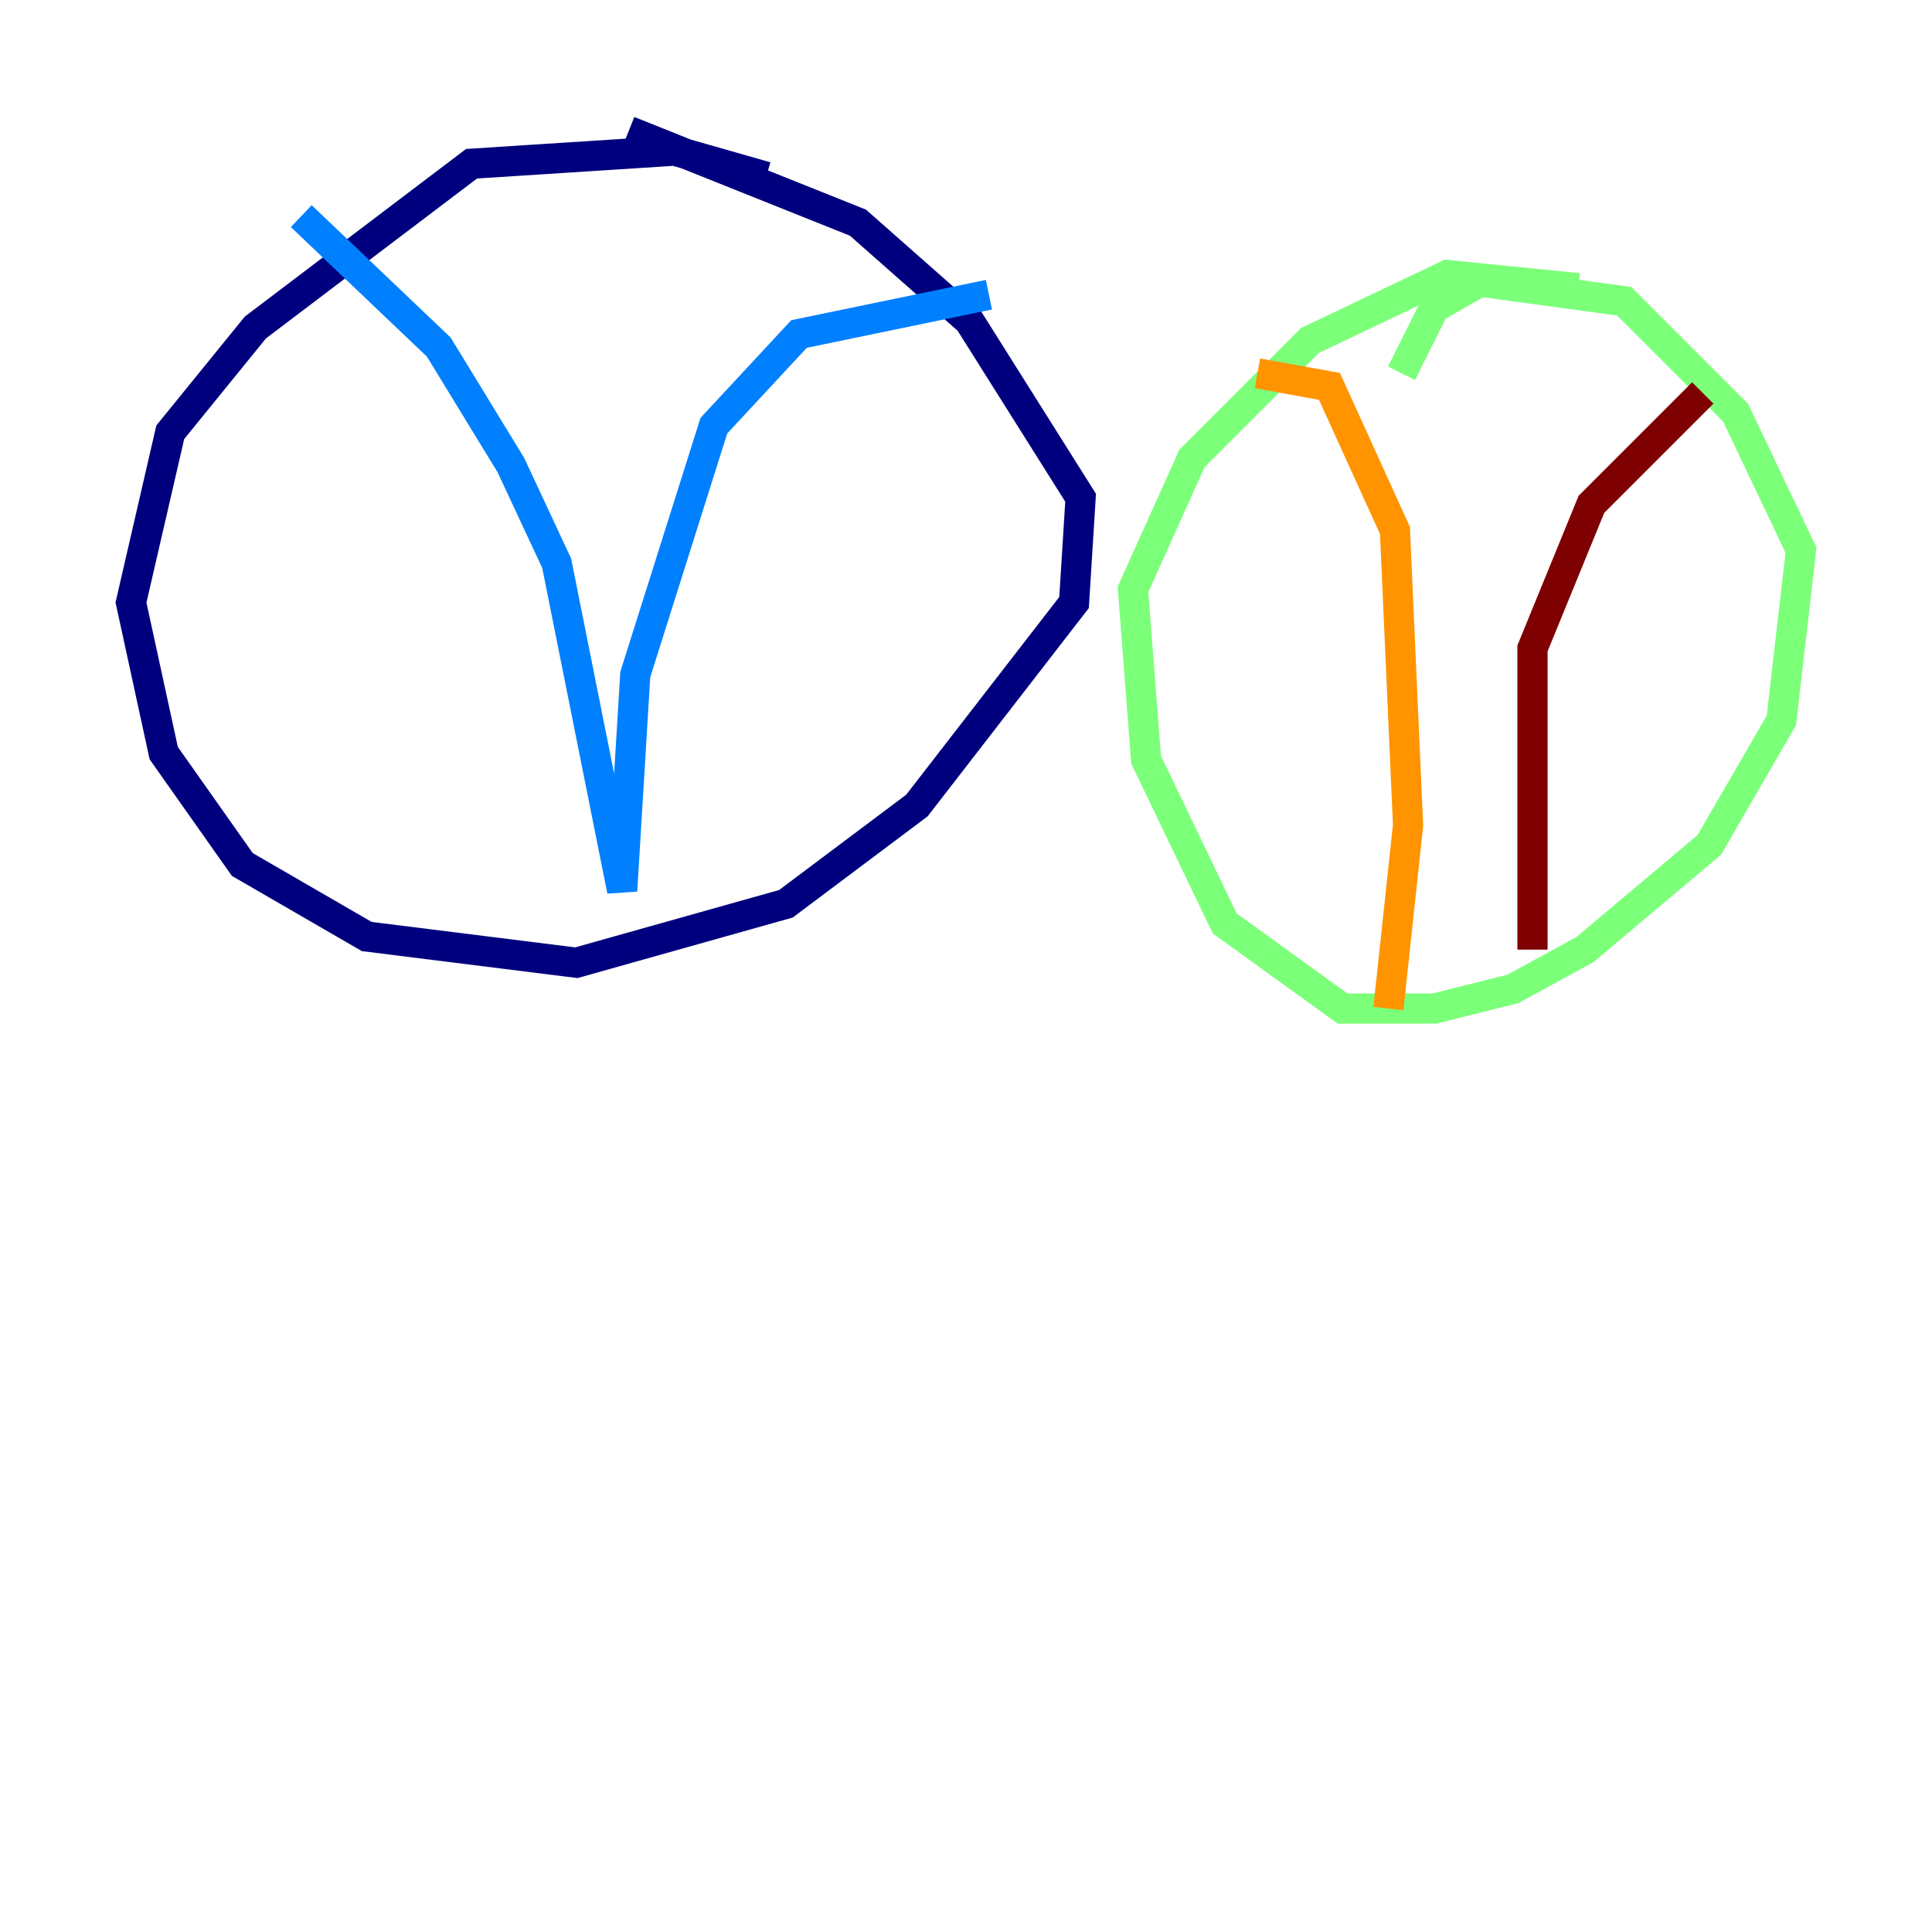 <?xml version="1.0" encoding="utf-8" ?>
<svg baseProfile="tiny" height="128" version="1.2" viewBox="0,0,128,128" width="128" xmlns="http://www.w3.org/2000/svg" xmlns:ev="http://www.w3.org/2001/xml-events" xmlns:xlink="http://www.w3.org/1999/xlink"><defs /><polyline fill="none" points="50.766,11.715 44.691,9.98 31.241,10.848 16.922,21.695 11.281,28.637 8.678,39.919 10.848,49.898 16.054,57.275 24.298,62.047 38.183,63.783 52.068,59.878 60.746,53.37 71.159,39.919 71.593,32.976 64.217,21.261 56.841,14.752 41.654,8.678" stroke="#00007f" stroke-width="2" /><polyline fill="none" points="19.959,14.319 29.071,22.997 33.844,30.807 36.881,37.315 41.22,59.01 42.088,44.691 47.295,28.203 52.936,22.129 65.519,19.525" stroke="#0080ff" stroke-width="2" /><polyline fill="none" points="104.57,19.091 95.891,18.224 86.78,22.563 78.969,30.373 75.064,39.051 75.932,50.332 81.139,61.18 88.949,66.82 95.024,66.82 100.231,65.519 105.003,62.915 113.248,55.973 118.02,47.729 119.322,36.447 114.983,27.336 107.607,19.959 98.061,18.658 95.024,20.393 92.854,24.732" stroke="#7cff79" stroke-width="2" /><polyline fill="none" points="83.308,24.732 88.081,25.6 92.42,35.146 93.288,54.671 91.986,66.82" stroke="#ff9400" stroke-width="2" /><polyline fill="none" points="101.532,62.915 101.532,42.956 105.437,33.41 112.814,26.034" stroke="#7f0000" stroke-width="2" /></svg>